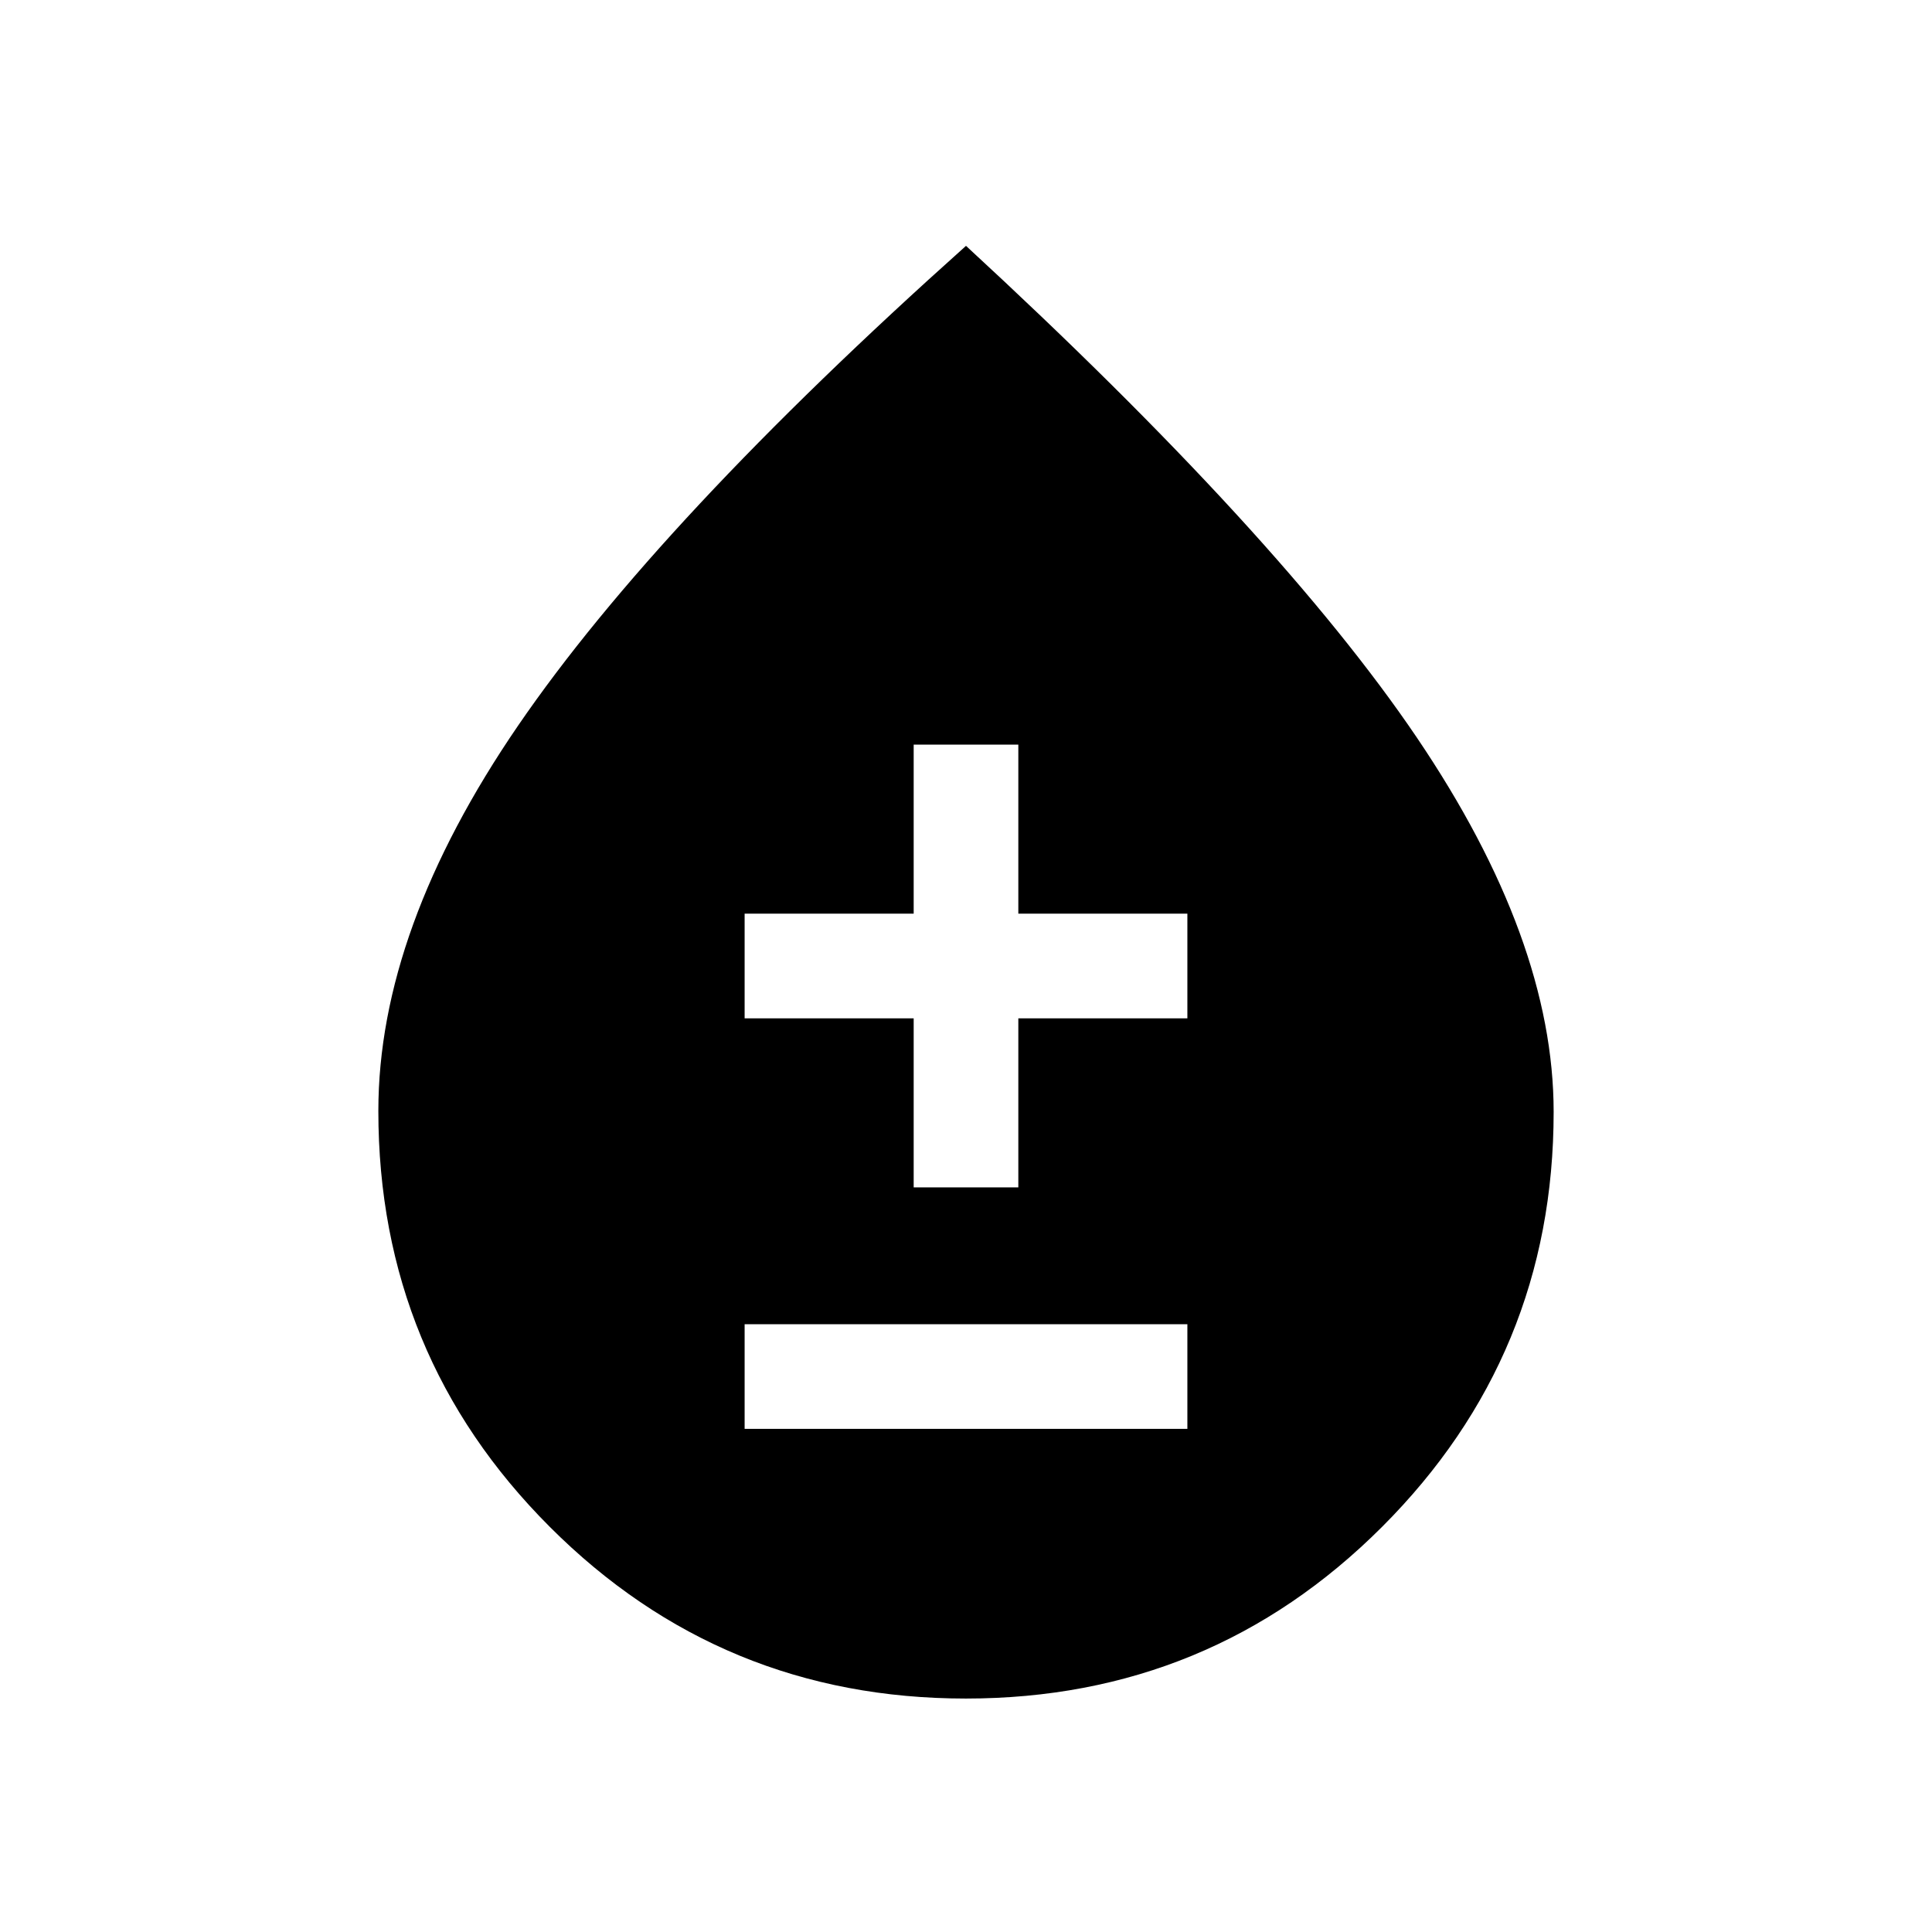 <svg xmlns="http://www.w3.org/2000/svg" height="20" viewBox="0 -960 960 960" width="20"><path d="M479.93-116q-121.47 0-206.7-85.27Q188-286.54 188-408q0-90.08 69.5-191.54T480-837.84Q636-694 704-593.54q68 100.46 68 186.04 0 120.96-85.3 206.23T479.93-116ZM370-250h220v-52H370v52Zm84-120h52v-84h84v-52h-84v-84h-52v84h-84v52h84v84Z"/></svg>